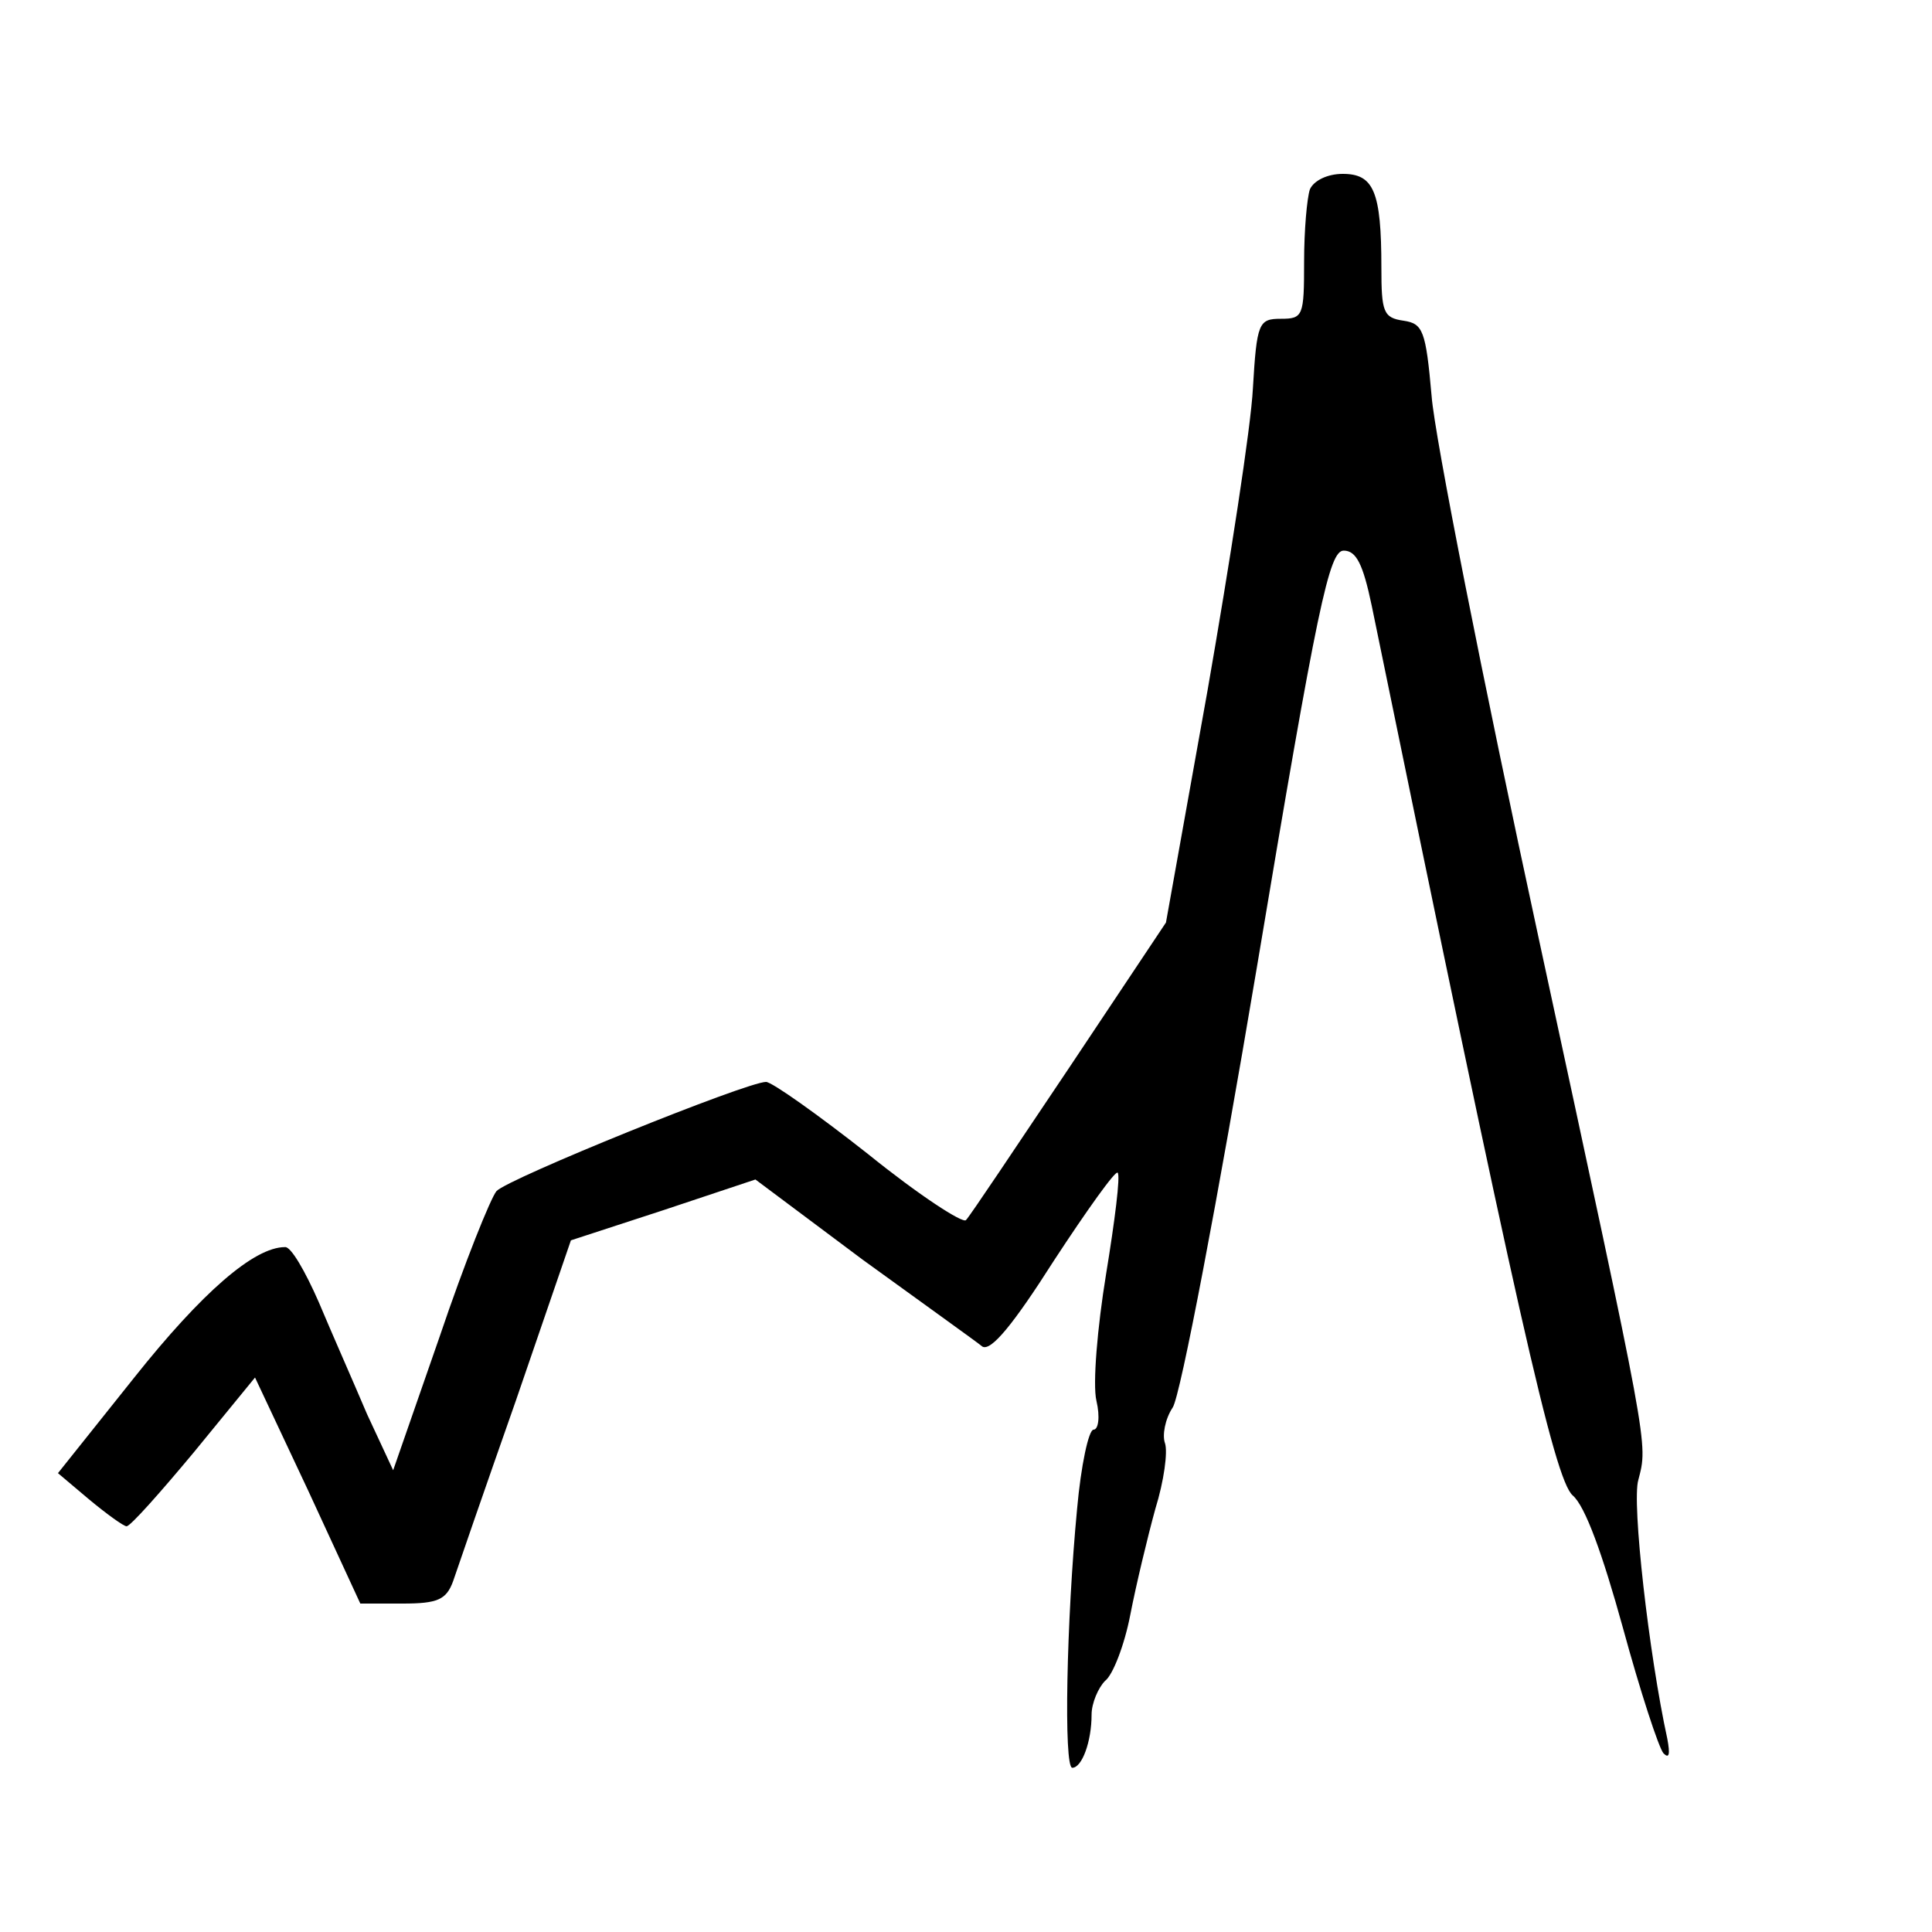 <?xml version="1.0" standalone="no"?>
<!DOCTYPE svg PUBLIC "-//W3C//DTD SVG 20010904//EN"
 "http://www.w3.org/TR/2001/REC-SVG-20010904/DTD/svg10.dtd">
<svg version="1.0" xmlns="http://www.w3.org/2000/svg"
 width="200pt" height="200pt" viewBox="0 0 200 200"
 preserveAspectRatio="xMidYMid meet">
<g transform="translate(0,200) scale(0.1,-0.1)"
fill="#000000" stroke="none">
<path d="M1356 1804 c-3 -9 -6 -42 -6 -75 0 -56 -1 -59 -24 -59 -23 0 -25 -4
-29 -72 -2 -40 -24 -181 -47 -313 l-43 -240 -100 -150 c-55 -82 -103 -154
-107 -158 -3 -4 -49 26 -101 68 -52 41 -100 75 -106 75 -20 0 -267 -100 -279
-113 -6 -7 -33 -74 -59 -151 l-48 -138 -27 58 c-14 33 -37 85 -50 116 -14 32
-29 58 -35 57 -32 0 -86 -47 -156 -135 l-79 -99 32 -27 c18 -15 36 -28 39 -28
4 0 35 35 70 77 l63 77 55 -117 54 -117 44 0 c36 0 45 4 52 23 4 12 33 96 65
187 l57 166 95 31 96 32 111 -83 c62 -45 118 -85 124 -90 9 -5 32 23 74 89 34
52 64 94 66 91 3 -3 -3 -50 -12 -105 -9 -55 -14 -114 -10 -131 4 -17 2 -30 -3
-30 -5 0 -13 -37 -17 -82 -11 -115 -14 -268 -5 -268 10 0 20 27 20 55 0 12 7
28 14 35 8 6 20 37 26 68 6 31 18 81 26 110 9 29 13 59 10 68 -3 8 0 25 8 37
8 12 47 217 87 455 63 377 75 432 90 432 13 0 20 -14 29 -57 150 -731 189
-904 208 -921 13 -11 31 -61 52 -137 18 -66 37 -124 42 -130 6 -6 7 -1 4 15
-19 87 -37 245 -30 268 10 39 12 27 -103 560 -58 268 -108 521 -111 562 -6 68
-9 75 -29 78 -21 3 -23 9 -23 55 0 79 -8 97 -40 97 -16 0 -30 -7 -34 -16z"/>
</g>
</svg>
